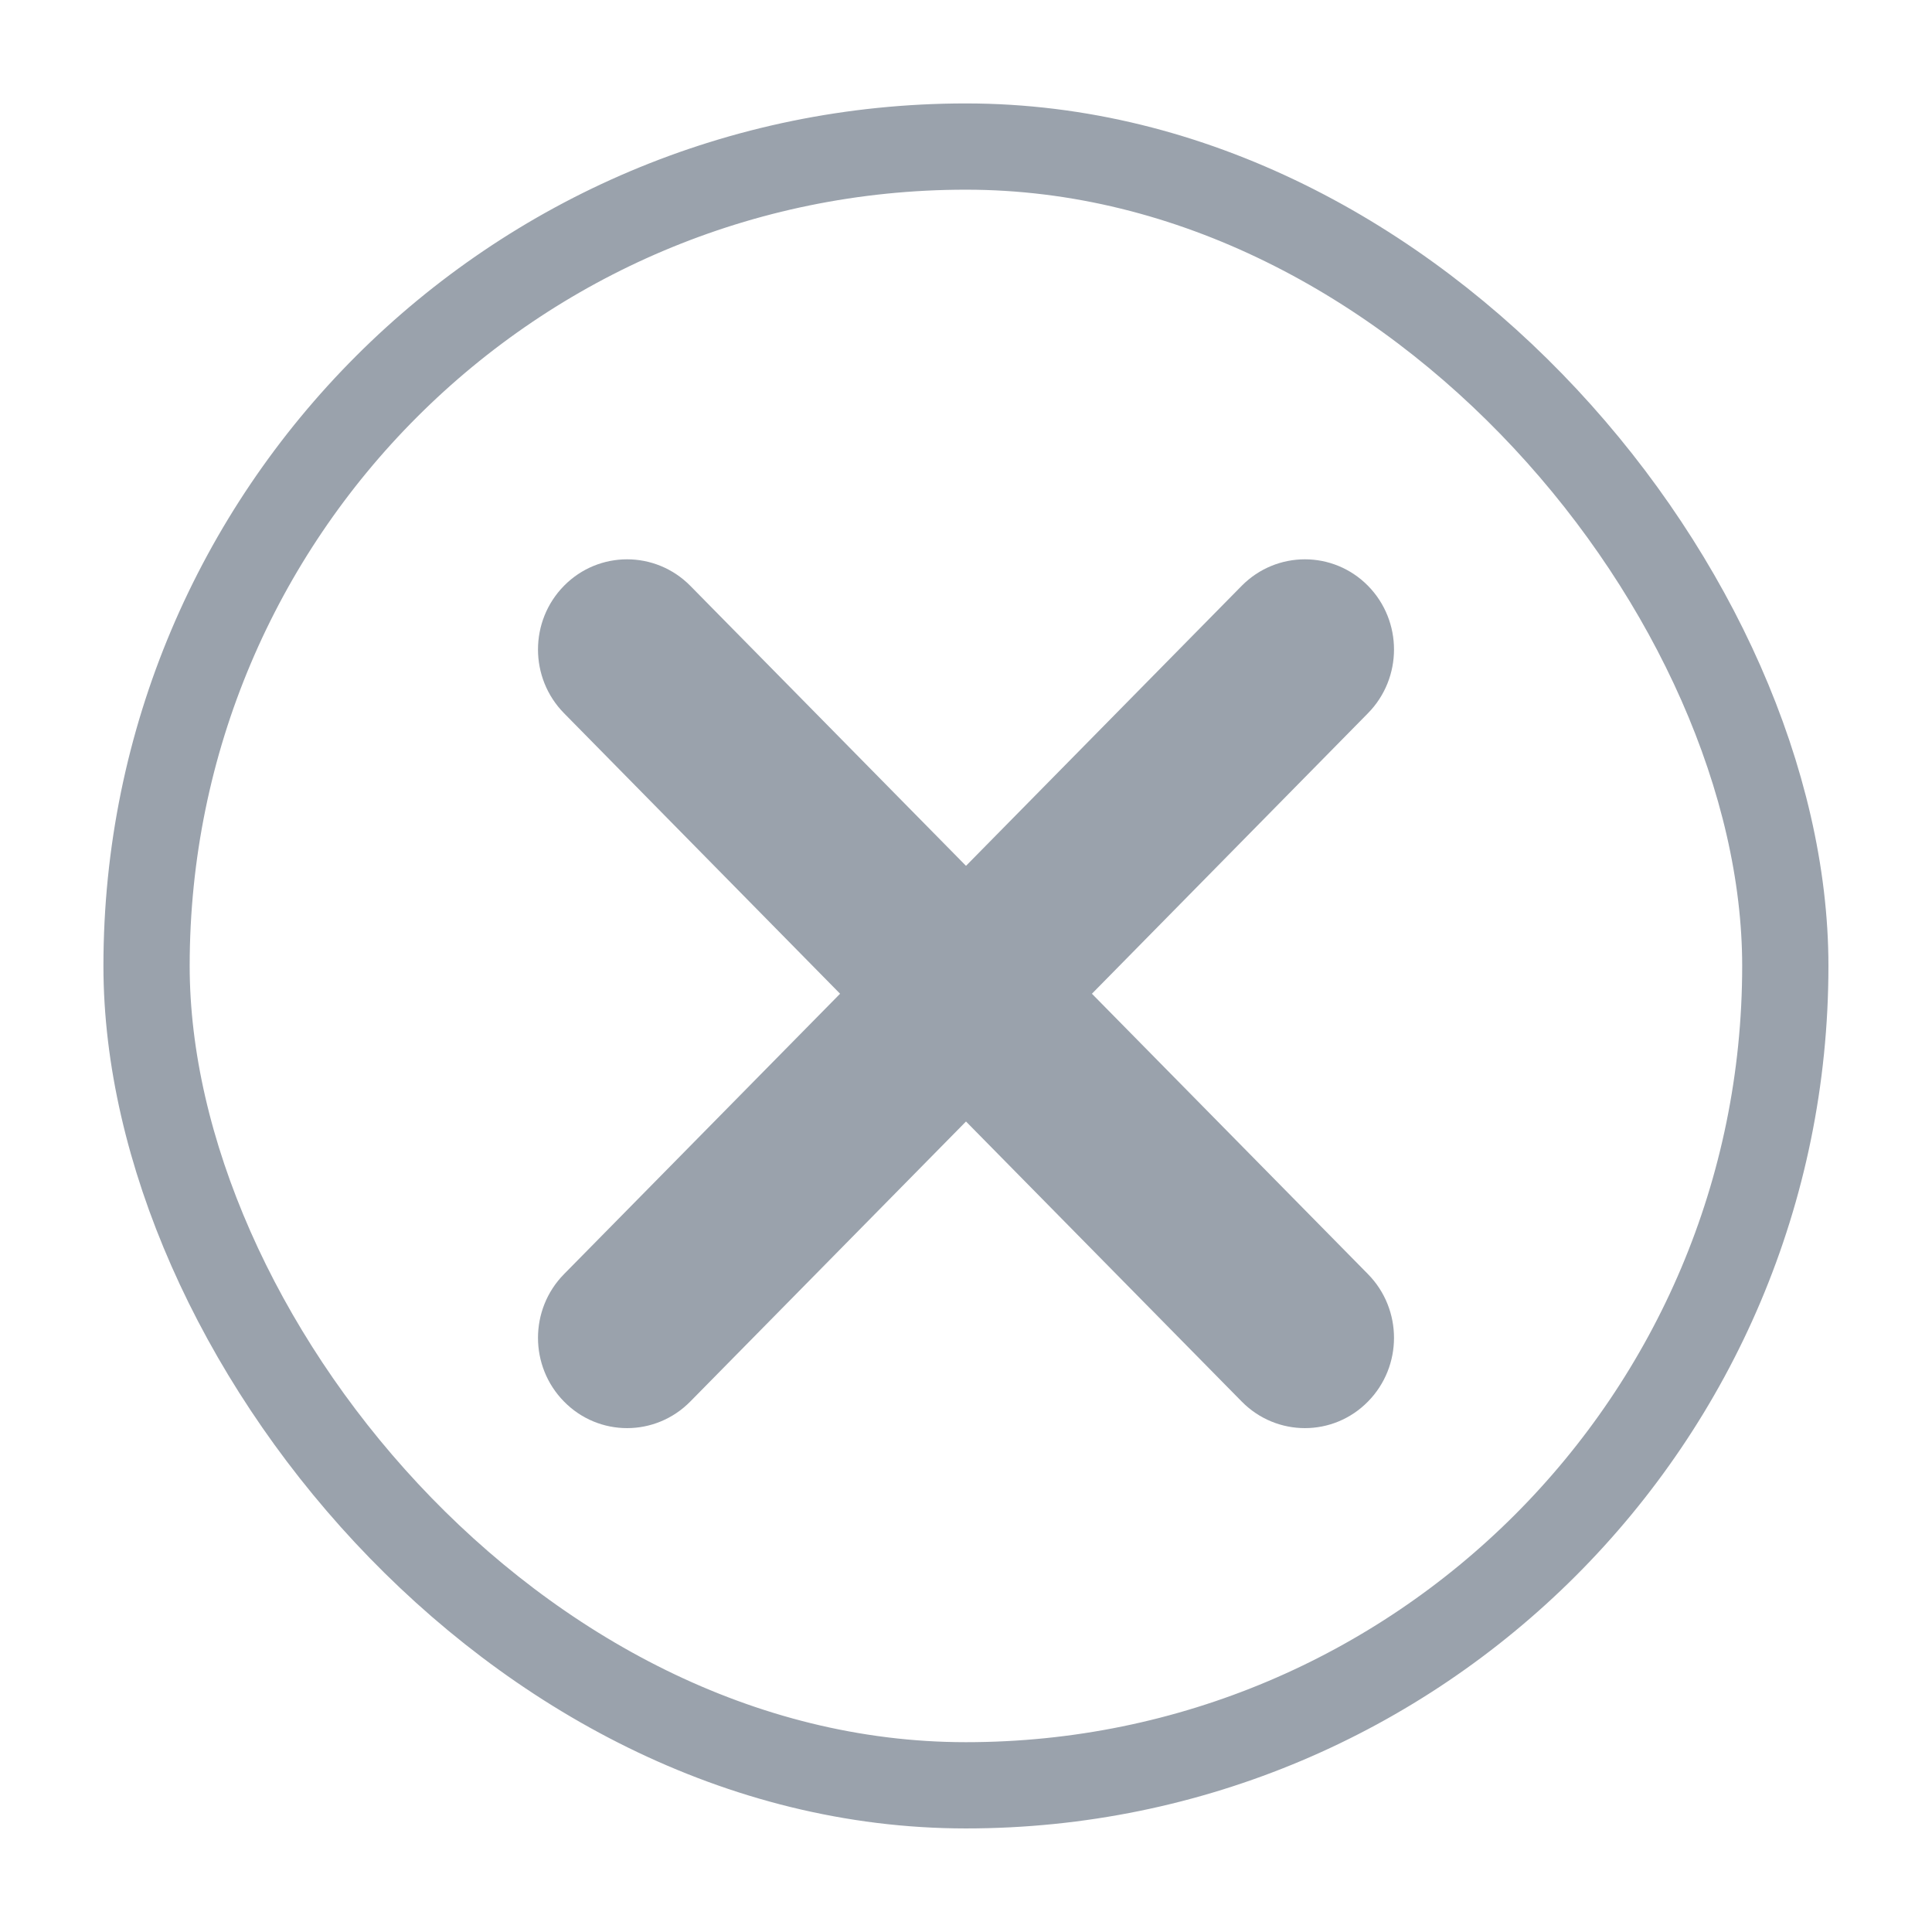 <svg width="14" height="14" viewBox="0 0 14 14" fill="none" xmlns="http://www.w3.org/2000/svg">
<rect x="1.062" y="1.062" width="11.875" height="11.875" rx="5.938" stroke="#9AA2AC" stroke-width="0.625"/>
<path fill-rule="evenodd" clip-rule="evenodd" d="M9.806 4.35C10 4.547 10 4.866 9.806 5.063L7.702 7.201L9.806 9.338C10 9.535 10 9.854 9.806 10.051C9.613 10.248 9.299 10.248 9.105 10.051L7 7.913L4.895 10.051C4.701 10.248 4.387 10.248 4.194 10.051C4 9.854 4 9.535 4.194 9.338L6.298 7.201L4.194 5.063C4 4.866 4 4.547 4.194 4.35C4.387 4.154 4.701 4.154 4.895 4.35L7 6.488L9.105 4.35C9.299 4.154 9.613 4.154 9.806 4.35Z" fill="#9AA2AC" stroke="#9AA2AC" stroke-width="0.3"/>
</svg>
